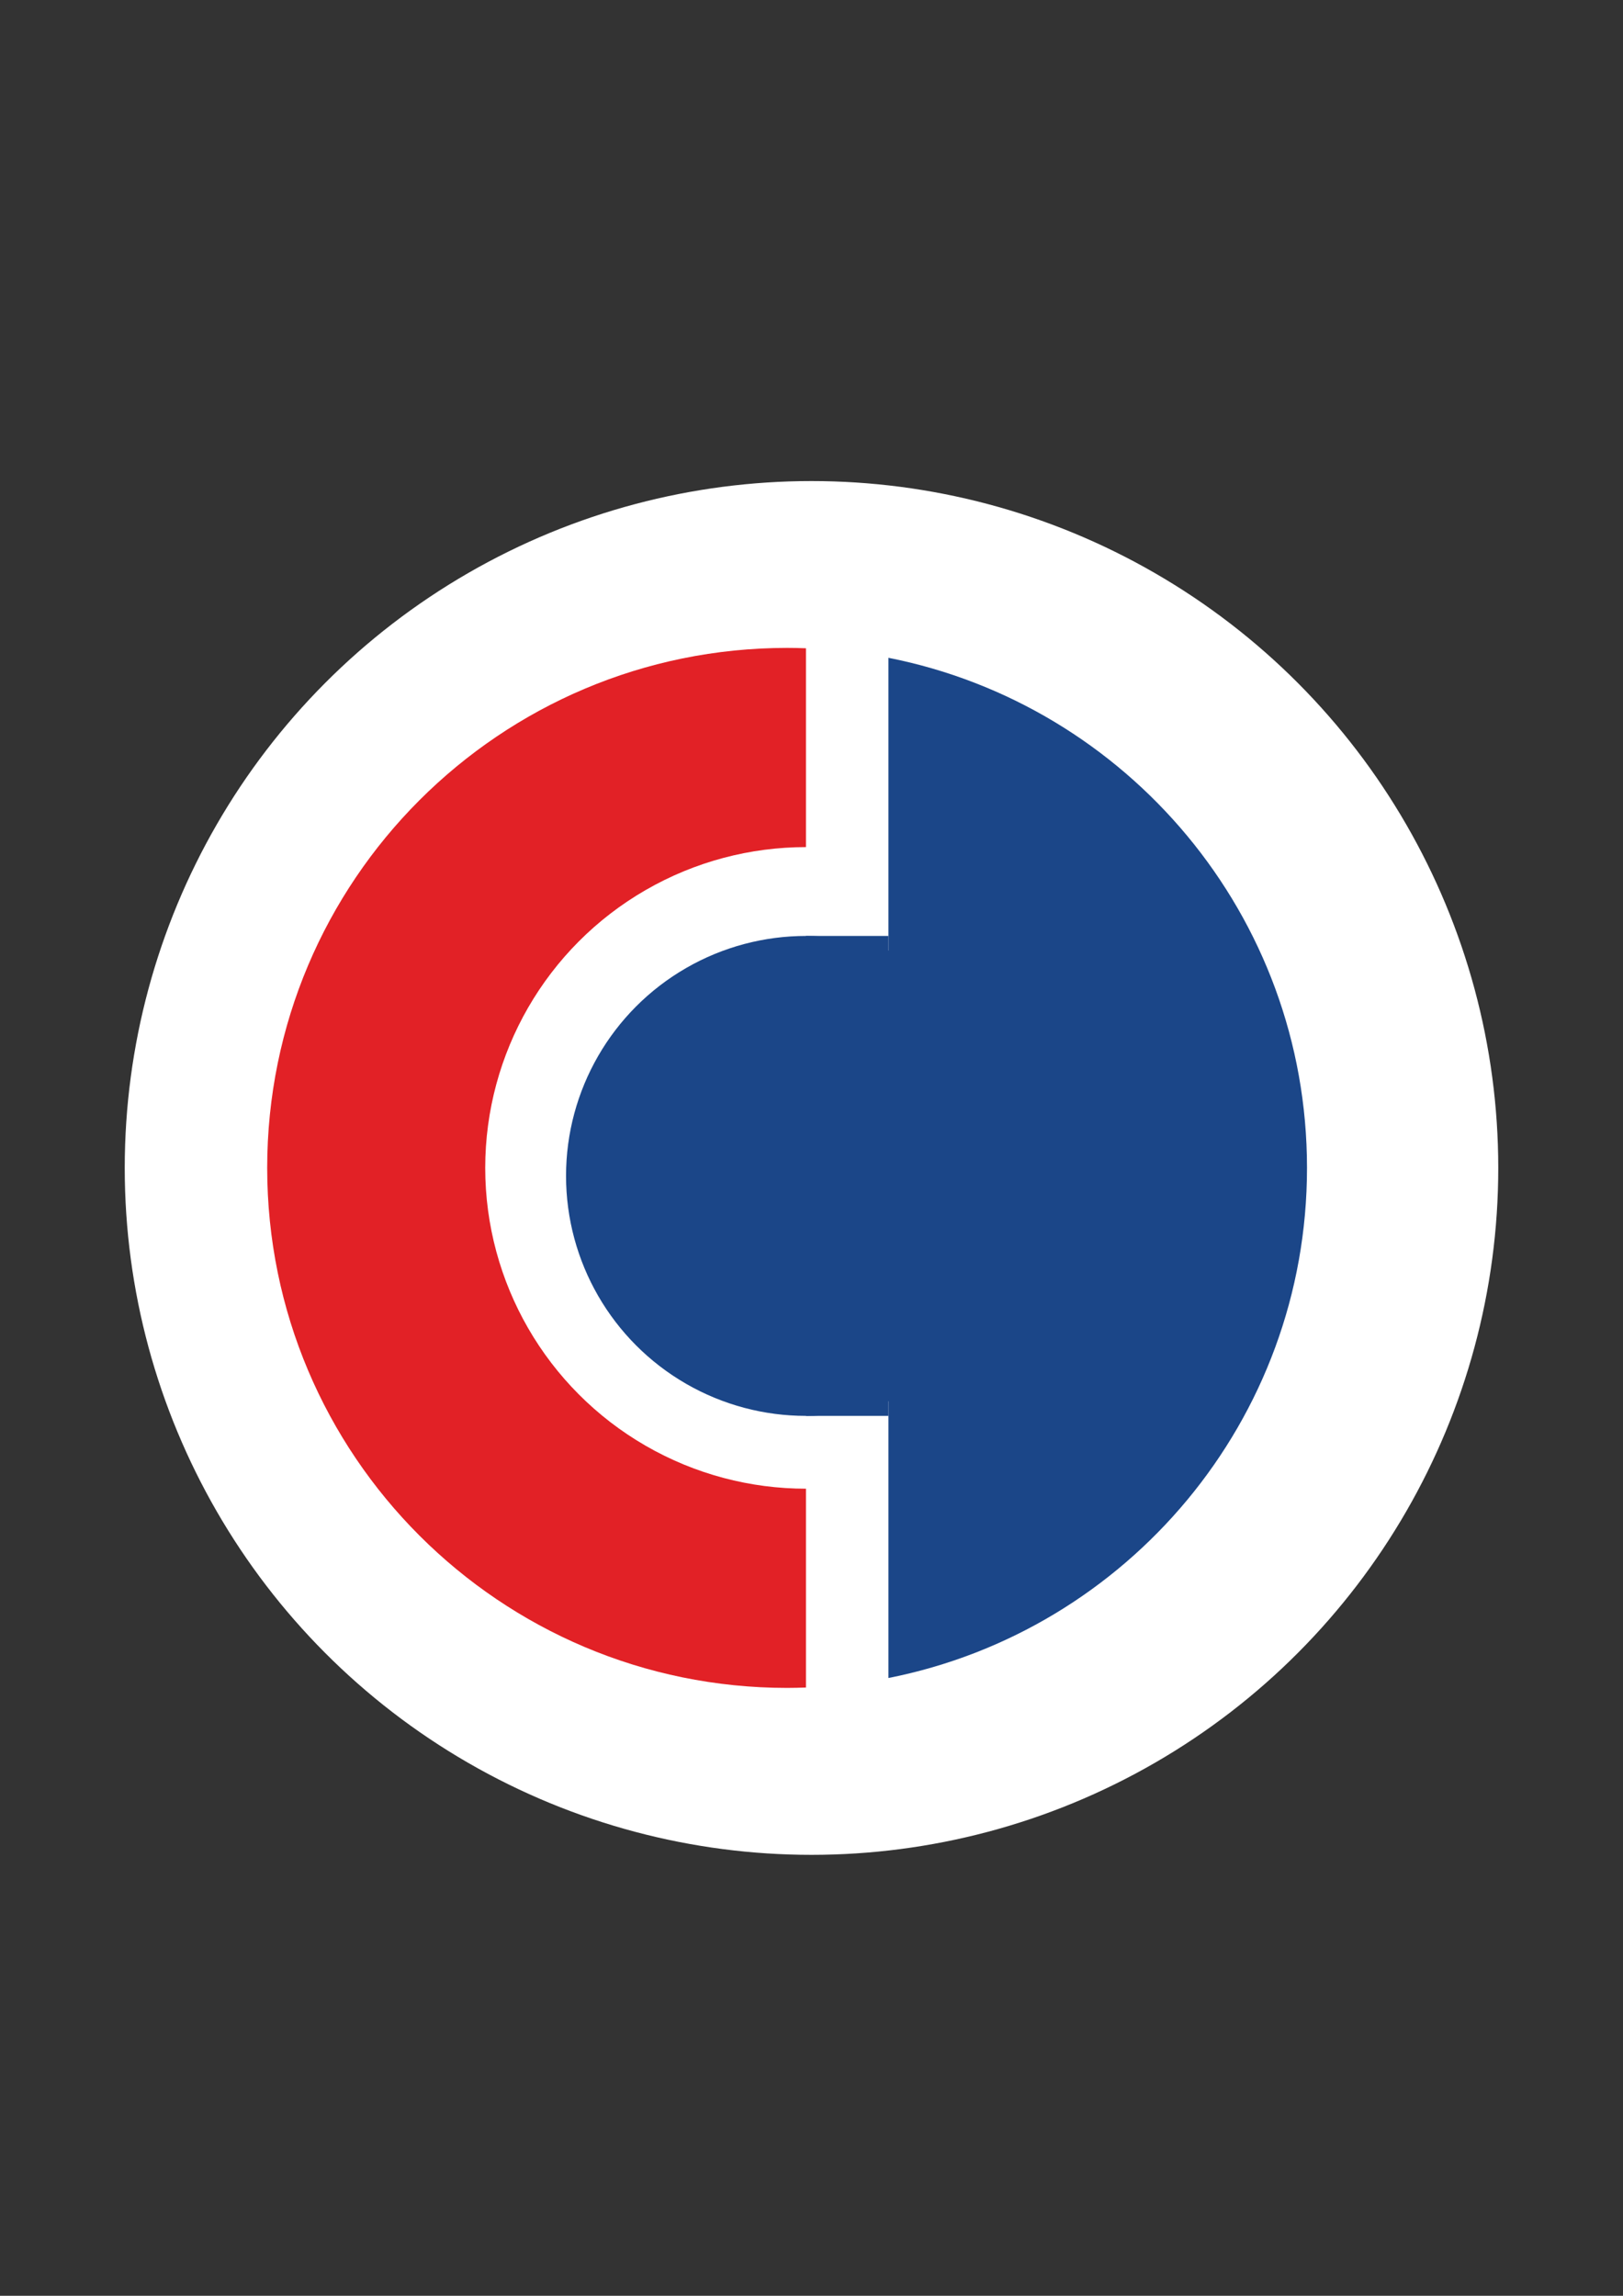 <?xml version="1.0" encoding="utf-8"?>
<!-- Generator: Adobe Illustrator 23.1.0, SVG Export Plug-In . SVG Version: 6.00 Build 0)  -->
<svg version="1.1" id="Слой_1" xmlns="http://www.w3.org/2000/svg" xmlns:xlink="http://www.w3.org/1999/xlink" x="0px" y="0px"
	 viewBox="0 0 595.28 841.89" style="enable-background:new 0 0 595.28 841.89;" xml:space="preserve">
<rect x="0" y="0" width="595.28" height="841.89" fill="#333333" stroke="none"/>
<style type="text/css">
	.st0{fill:#FFFFFF;}
	.st1{fill:#E22126;}
	.st2{fill:#1B4688;}
</style>
<g>
	<circle class="st0" cx="297.64" cy="428.3" r="251.89"/>
	<path class="st1" d="M288.69,237.59C183.38,237.59,98,322.96,98,428.28s85.37,190.69,190.69,190.69c2.32,0,4.62-0.06,6.92-0.14
		v-381.1C293.32,237.64,291.01,237.59,288.69,237.59z"/>
	<circle class="st0" cx="295.61" cy="428.28" r="117.64"/>
	<circle class="st2" cx="295.61" cy="431.22" r="88"/>
	<path class="st2" d="M479.38,428.28c0-92.6-66.01-169.77-153.53-187.06v374.12C413.38,598.05,479.38,520.88,479.38,428.28z"/>
	<rect x="295.61" y="343.22" class="st2" width="30.24" height="176"/>
</g>
</svg>
